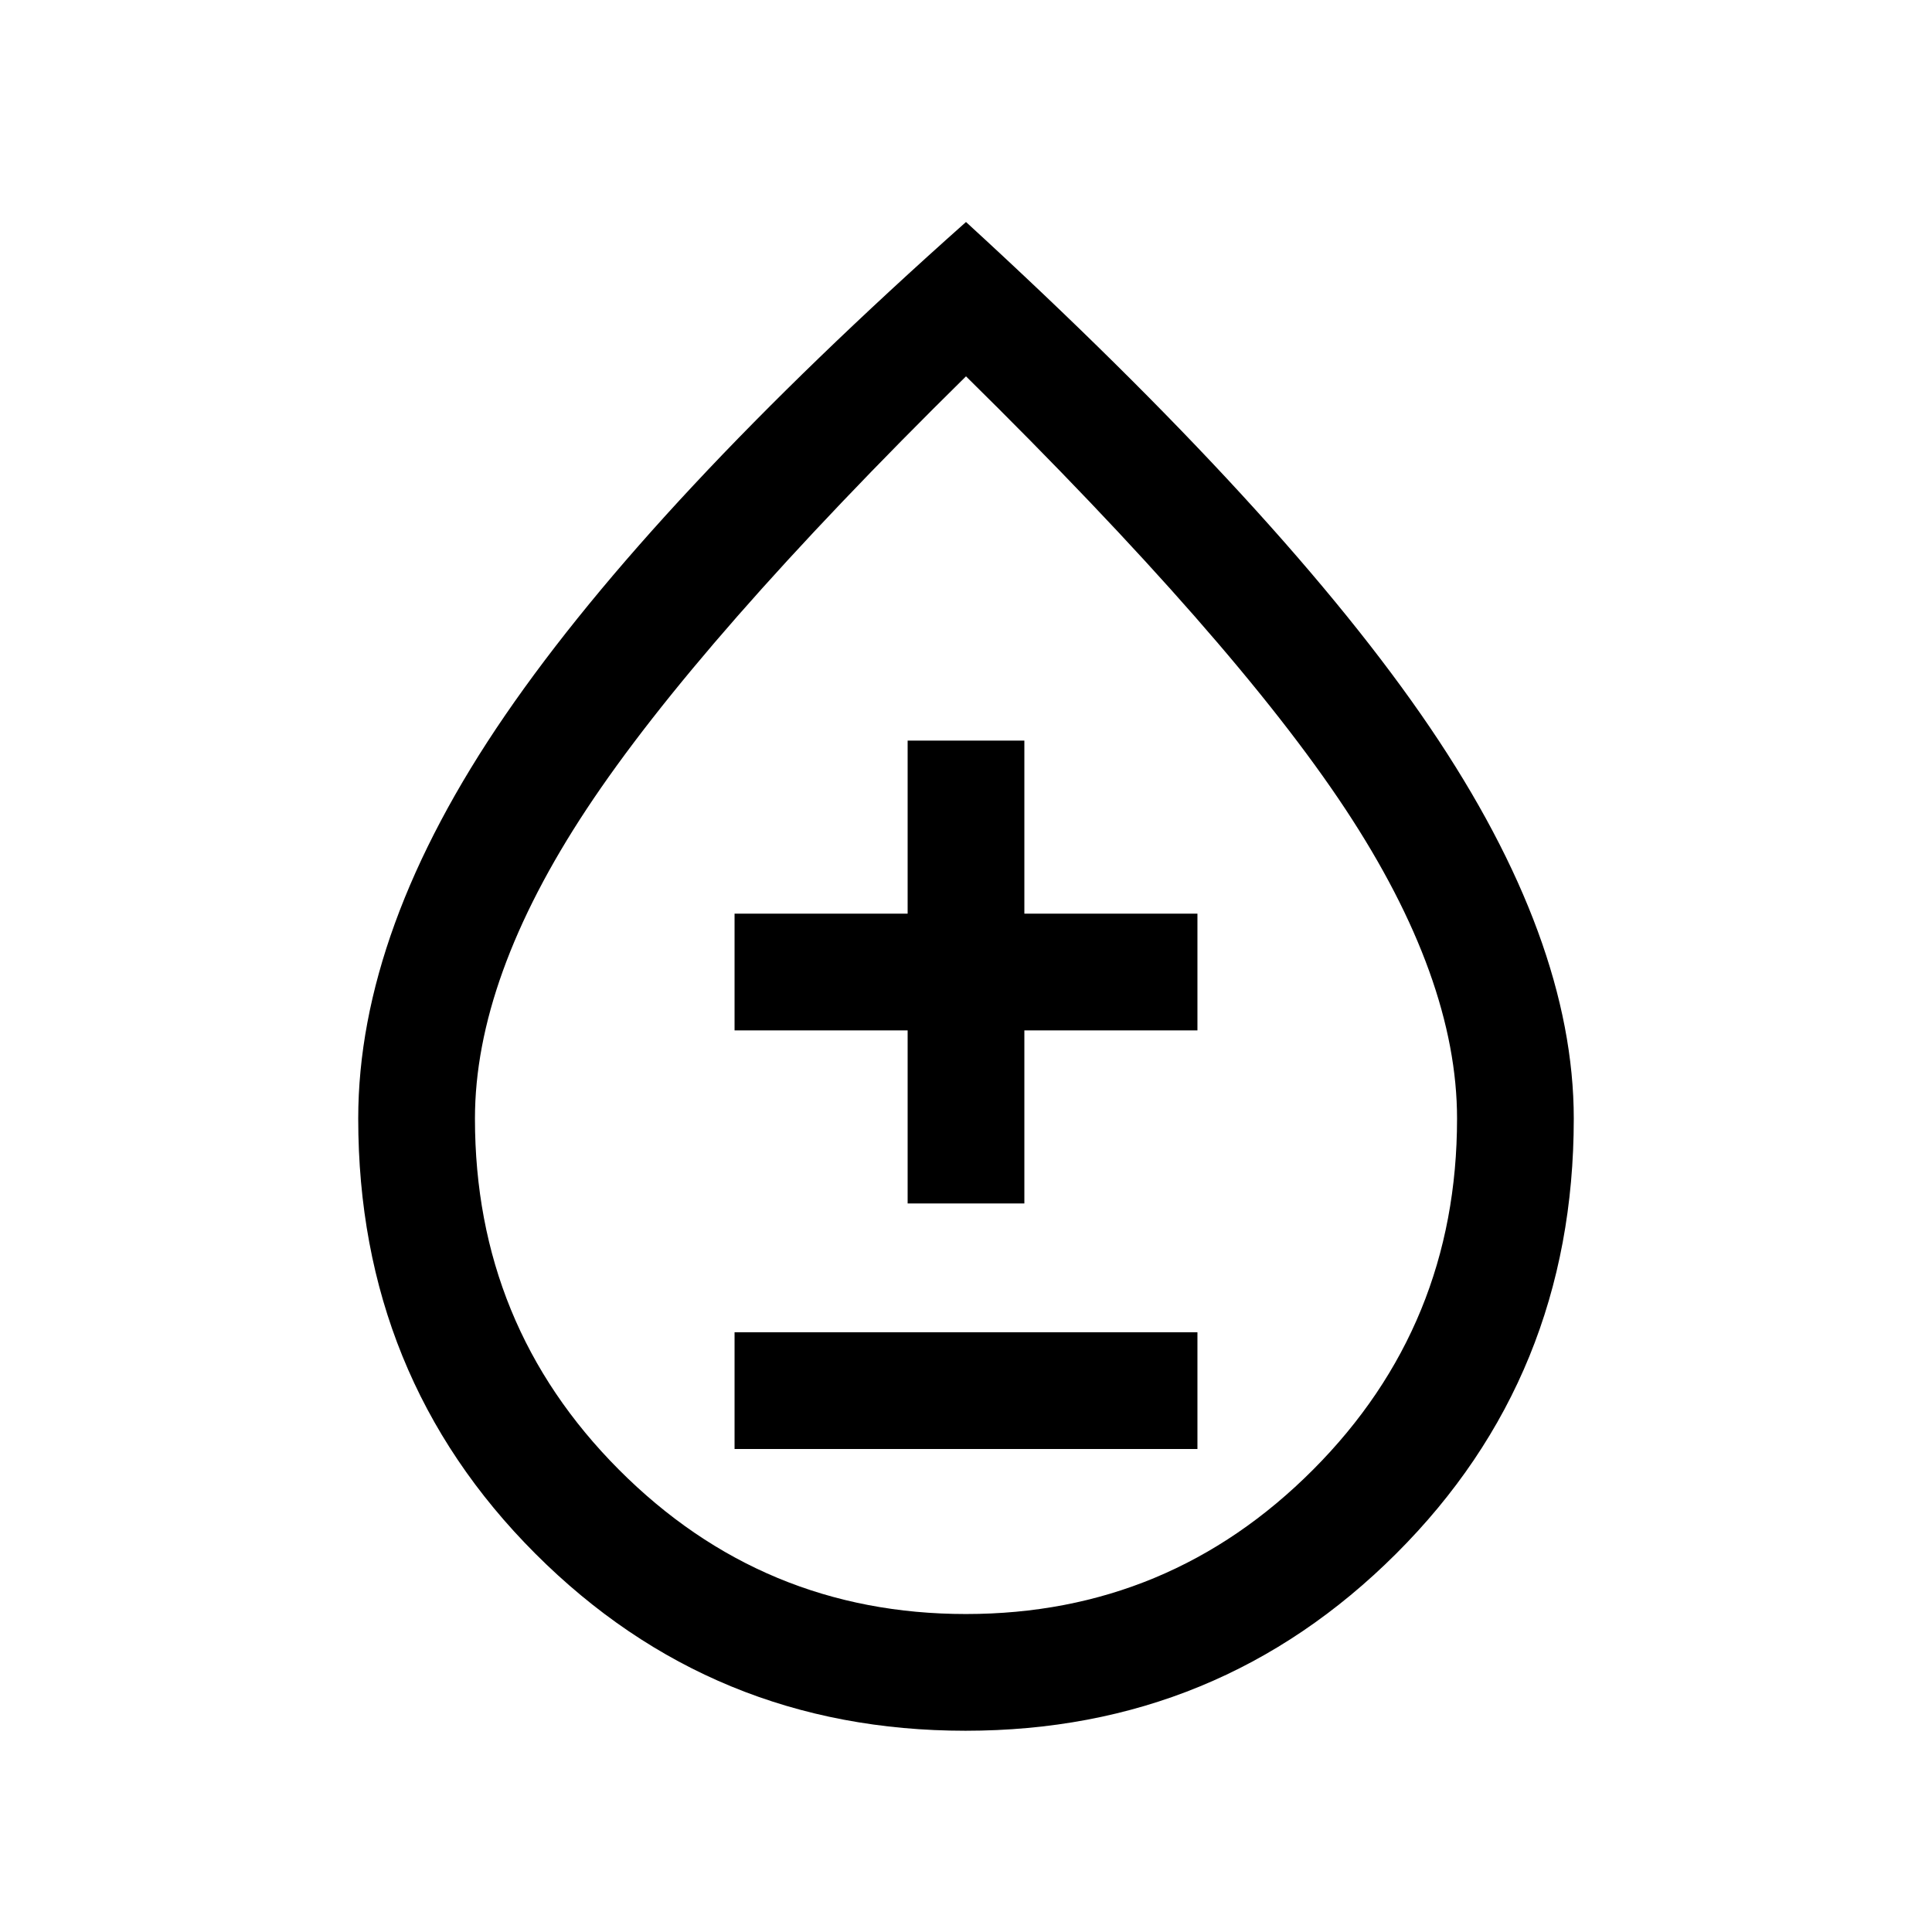 <svg xmlns="http://www.w3.org/2000/svg" height="20" viewBox="0 -960 960 960" width="20"><path d="M479.75-100q-125.83 0-213.79-88.04Q178-276.07 178-404.17q0-93.98 73-200.41Q324-711 480-849.69 639-704 710.5-598.58 782-493.15 782-404.17q0 128.1-88.21 216.13Q605.58-100 479.75-100Zm.25-58q101 0 172.5-71.76Q724-301.51 724-404.18 724-474 668.5-558T480-773Q347-642 291.5-558T236-404.18q0 102.67 71.5 174.42Q379-158 480-158Zm-115-82h230v-58H365v58Zm86-122h58v-86h86v-58h-86v-86h-58v86h-86v58h86v86Zm29-112.85Z"/></svg>